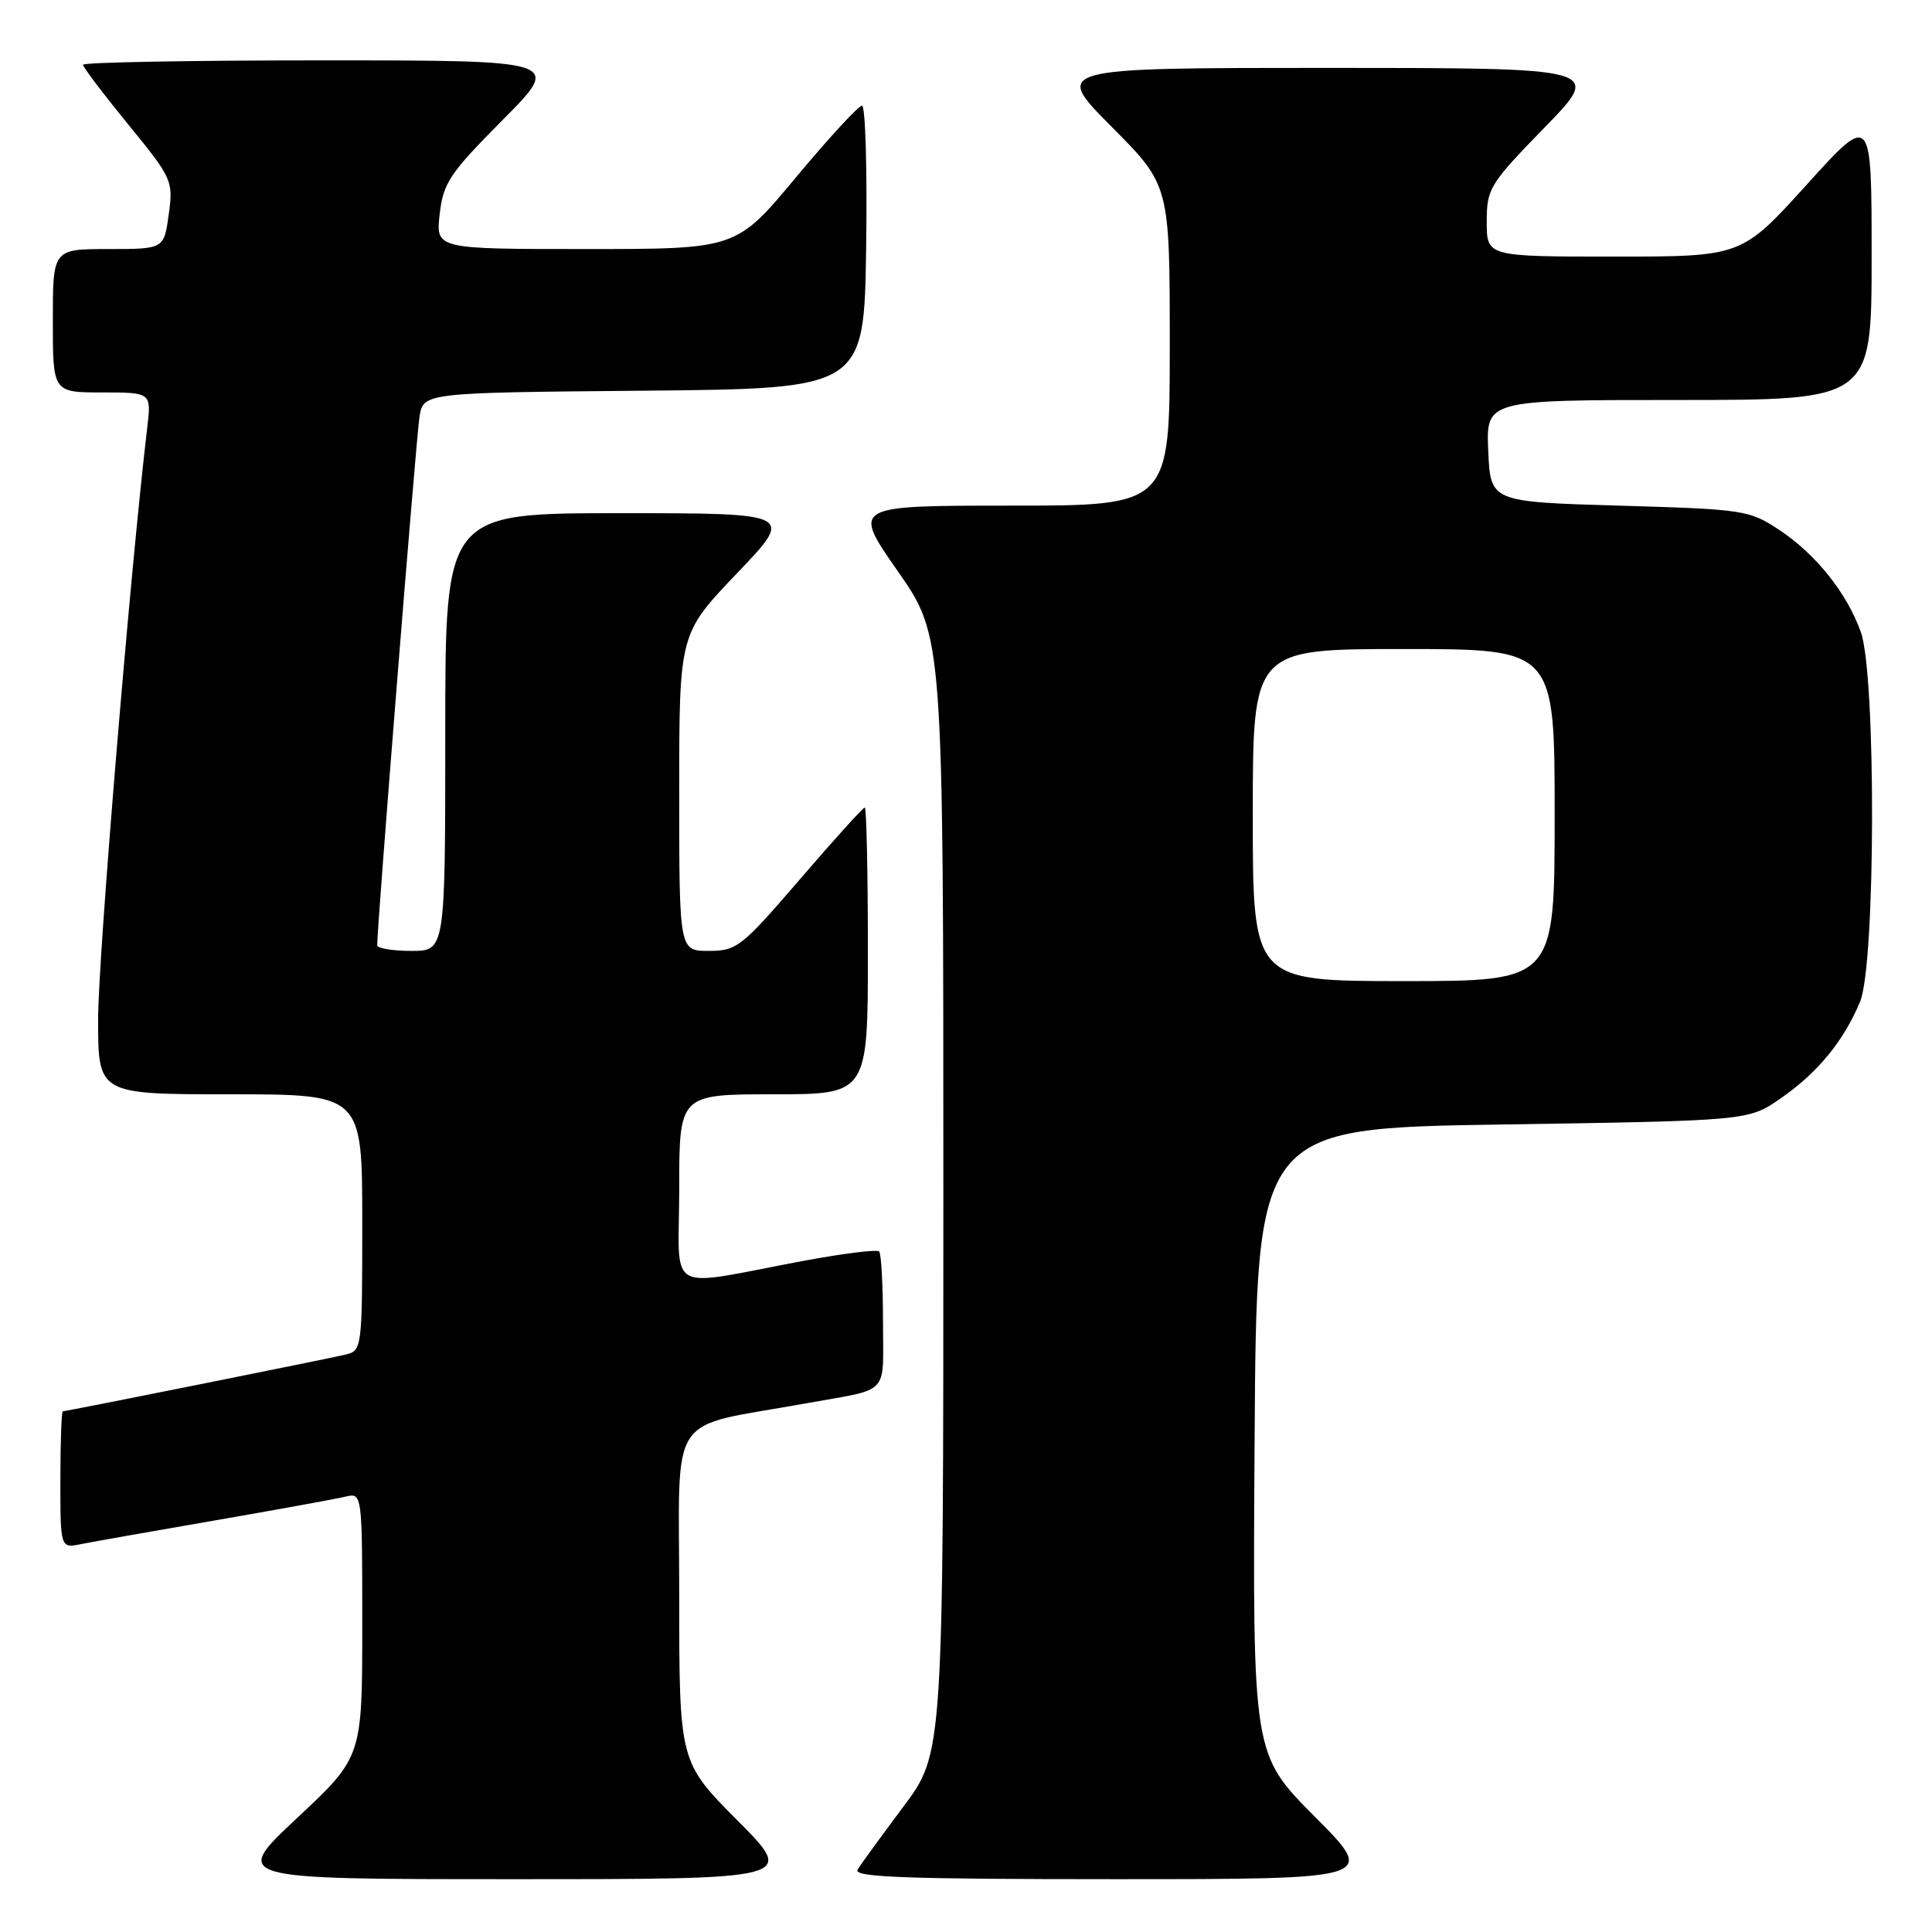 <?xml version="1.0" encoding="UTF-8" standalone="no"?>
<!DOCTYPE svg PUBLIC "-//W3C//DTD SVG 1.1//EN" "http://www.w3.org/Graphics/SVG/1.1/DTD/svg11.dtd" >
<svg xmlns="http://www.w3.org/2000/svg" xmlns:xlink="http://www.w3.org/1999/xlink" version="1.1" viewBox="0 0 256 256">
 <g >
 <path fill="currentColor"
d=" M 97.73 241.23 C 90.00 233.46 90.00 233.46 90.00 211.30 C 90.00 186.53 88.16 189.32 106.75 185.96 C 118.12 183.91 117.00 185.09 117.00 175.15 C 117.00 170.30 116.77 166.10 116.49 165.82 C 116.20 165.54 111.82 166.08 106.74 167.02 C 87.74 170.56 90.00 171.84 90.00 157.55 C 90.00 145.00 90.00 145.00 102.50 145.00 C 115.00 145.00 115.00 145.00 115.00 126.00 C 115.00 115.55 114.81 107.00 114.59 107.00 C 114.36 107.00 110.49 111.28 106.00 116.50 C 98.27 125.49 97.62 126.00 93.91 126.00 C 90.00 126.00 90.00 126.00 90.00 104.99 C 90.00 83.98 90.00 83.98 97.63 75.99 C 105.27 68.00 105.27 68.00 82.13 68.00 C 59.00 68.00 59.00 68.00 59.00 97.00 C 59.00 126.00 59.00 126.00 54.50 126.00 C 52.02 126.00 49.99 125.66 49.98 125.25 C 49.94 123.13 55.14 58.03 55.58 55.27 C 56.08 52.03 56.08 52.03 85.29 51.77 C 114.50 51.50 114.50 51.50 114.77 32.75 C 114.92 22.44 114.67 14.00 114.22 14.00 C 113.76 14.00 109.83 18.27 105.47 23.50 C 97.56 33.00 97.56 33.00 77.65 33.00 C 57.74 33.00 57.74 33.00 58.26 28.38 C 58.73 24.23 59.57 22.98 66.62 15.88 C 74.45 8.00 74.45 8.00 42.73 8.00 C 25.28 8.00 11.00 8.26 11.00 8.58 C 11.00 8.90 13.70 12.46 16.99 16.49 C 22.83 23.64 22.97 23.94 22.36 28.41 C 21.73 33.00 21.73 33.00 14.36 33.00 C 7.00 33.00 7.00 33.00 7.00 42.50 C 7.00 52.00 7.00 52.00 13.53 52.00 C 20.07 52.00 20.07 52.00 19.50 56.75 C 17.28 75.43 13.00 126.95 13.00 135.08 C 13.00 145.00 13.00 145.00 30.50 145.00 C 48.00 145.00 48.00 145.00 48.00 161.98 C 48.00 178.77 47.97 178.97 45.75 179.50 C 43.10 180.12 8.81 187.00 8.33 187.00 C 8.15 187.00 8.00 191.09 8.00 196.08 C 8.00 205.16 8.00 205.16 10.75 204.60 C 12.26 204.30 20.25 202.88 28.50 201.46 C 36.75 200.03 44.51 198.62 45.75 198.32 C 48.00 197.78 48.00 197.78 48.00 215.30 C 48.00 232.82 48.00 232.82 39.35 240.91 C 30.71 249.00 30.71 249.00 68.08 249.00 C 105.45 249.00 105.45 249.00 97.73 241.23 Z  M 174.22 240.72 C 165.98 232.44 165.98 232.44 166.24 190.97 C 166.50 149.50 166.50 149.50 199.09 149.00 C 231.68 148.50 231.68 148.50 235.95 145.54 C 240.86 142.13 244.28 137.97 246.47 132.73 C 248.53 127.79 248.61 89.46 246.57 83.75 C 244.73 78.58 240.61 73.43 235.75 70.21 C 231.79 67.59 231.07 67.48 214.58 67.00 C 197.50 66.50 197.50 66.50 197.20 59.75 C 196.91 53.00 196.91 53.00 222.45 53.00 C 248.00 53.00 248.00 53.00 248.00 33.98 C 248.00 14.96 248.00 14.96 239.39 24.48 C 230.77 34.00 230.77 34.00 213.89 34.00 C 197.00 34.00 197.00 34.00 197.00 29.39 C 197.00 24.98 197.36 24.40 204.67 16.89 C 212.35 9.00 212.35 9.00 175.95 9.00 C 139.55 9.00 139.55 9.00 147.27 16.77 C 155.00 24.54 155.00 24.54 155.00 45.77 C 155.00 67.00 155.00 67.00 133.95 67.00 C 112.90 67.00 112.90 67.00 118.95 75.67 C 125.00 84.34 125.00 84.34 125.00 158.33 C 125.00 232.32 125.00 232.32 119.69 239.41 C 116.77 243.31 114.04 247.06 113.63 247.75 C 113.04 248.74 120.11 249.00 147.67 249.00 C 182.46 249.00 182.46 249.00 174.22 240.72 Z  M 166.00 108.00 C 166.00 86.00 166.00 86.00 186.00 86.00 C 206.00 86.00 206.00 86.00 206.00 108.00 C 206.00 130.00 206.00 130.00 186.00 130.00 C 166.00 130.00 166.00 130.00 166.00 108.00 Z "/>
</g>
</svg>